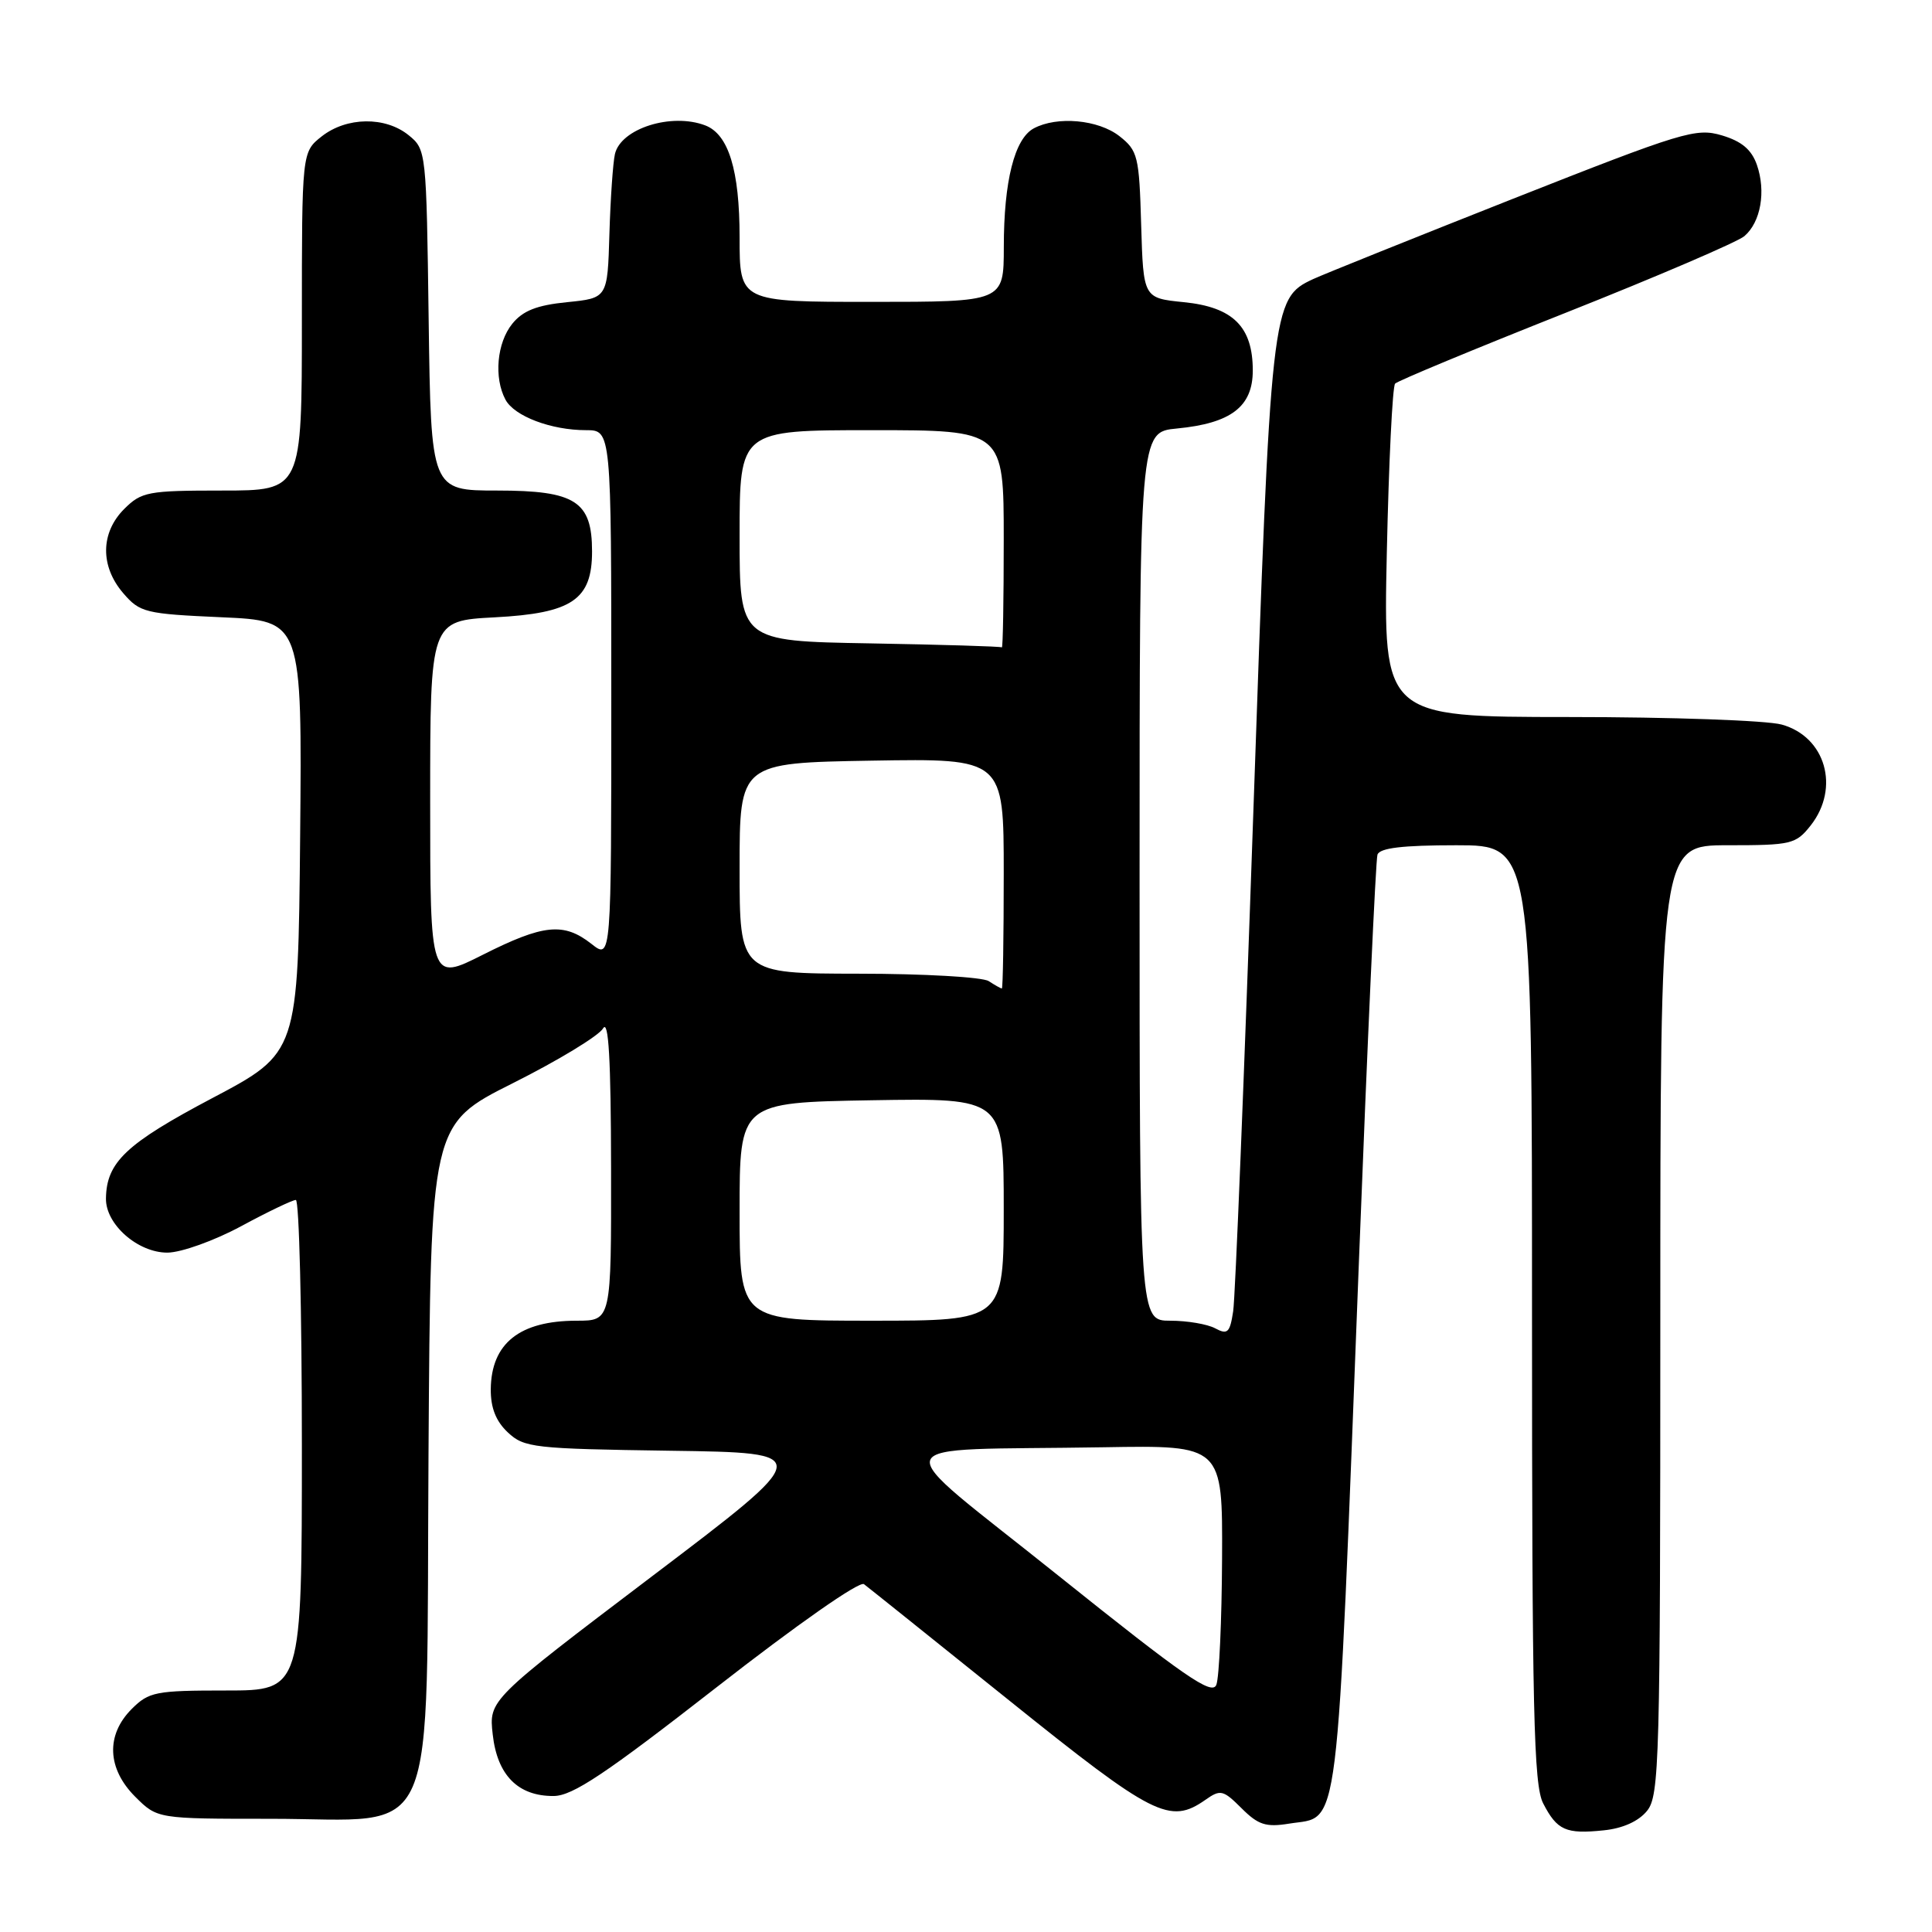 <?xml version="1.0" encoding="UTF-8" standalone="no"?>
<!DOCTYPE svg PUBLIC "-//W3C//DTD SVG 1.1//EN" "http://www.w3.org/Graphics/SVG/1.1/DTD/svg11.dtd" >
<svg xmlns="http://www.w3.org/2000/svg" xmlns:xlink="http://www.w3.org/1999/xlink" version="1.1" viewBox="0 0 256 256">
 <g >
 <path fill="currentColor"
d=" M 218.24 239.95 C 219.88 237.93 220.00 233.43 220.00 174.89 C 220.00 112.00 220.00 112.00 228.93 112.00 C 237.38 112.00 237.96 111.86 239.93 109.37 C 243.84 104.39 241.90 97.62 236.09 96.01 C 234.12 95.46 221.43 95.01 207.89 95.01 C 183.29 95.00 183.29 95.00 183.76 73.25 C 184.02 61.29 184.51 51.20 184.86 50.83 C 185.21 50.46 195.40 46.23 207.50 41.43 C 219.60 36.63 230.24 32.06 231.14 31.29 C 233.31 29.43 234.02 25.37 232.80 21.85 C 232.09 19.82 230.78 18.72 228.16 17.94 C 224.73 16.92 223.00 17.45 200.50 26.33 C 187.30 31.55 175.38 36.34 174.00 36.98 C 168.48 39.54 168.39 40.40 166.06 108.00 C 164.87 142.38 163.68 171.97 163.40 173.76 C 162.97 176.59 162.66 176.89 161.02 176.01 C 159.98 175.45 157.30 175.00 155.07 175.00 C 151.00 175.00 151.00 175.00 151.00 116.13 C 151.00 57.25 151.00 57.25 155.94 56.78 C 163.12 56.09 166.00 53.89 166.00 49.09 C 166.00 43.29 163.38 40.69 156.87 40.04 C 151.50 39.50 151.50 39.50 151.21 29.79 C 150.95 20.70 150.77 19.96 148.33 18.04 C 145.53 15.85 140.08 15.35 136.98 17.01 C 134.43 18.38 133.01 23.99 133.01 32.75 C 133.00 40.00 133.00 40.00 115.50 40.00 C 98.00 40.00 98.00 40.00 98.00 31.45 C 98.00 22.55 96.54 17.81 93.46 16.62 C 88.97 14.90 82.25 17.03 81.48 20.42 C 81.22 21.56 80.89 26.32 80.75 31.00 C 80.50 39.50 80.50 39.50 75.13 40.04 C 71.13 40.44 69.28 41.17 67.88 42.90 C 65.84 45.42 65.42 50.05 66.98 52.96 C 68.15 55.15 73.03 57.00 77.65 57.00 C 81.00 57.00 81.00 57.00 81.00 92.07 C 81.00 127.15 81.00 127.15 78.37 125.07 C 74.70 122.19 72.02 122.46 63.98 126.51 C 57.00 130.03 57.00 130.03 57.00 106.14 C 57.00 82.25 57.00 82.25 65.55 81.80 C 75.81 81.26 78.45 79.47 78.45 73.07 C 78.45 66.42 76.25 65.00 65.90 65.00 C 57.11 65.00 57.11 65.00 56.80 42.41 C 56.50 20.05 56.48 19.80 54.14 17.91 C 51.05 15.41 45.93 15.48 42.63 18.07 C 40.00 20.15 40.00 20.15 40.00 42.57 C 40.00 65.00 40.00 65.00 29.45 65.00 C 19.59 65.00 18.75 65.16 16.45 67.45 C 13.31 70.60 13.26 75.03 16.33 78.60 C 18.54 81.17 19.25 81.34 29.35 81.79 C 40.03 82.26 40.03 82.26 39.77 110.88 C 39.50 139.50 39.50 139.50 28.14 145.50 C 16.71 151.54 14.11 153.99 14.04 158.80 C 13.98 162.23 18.27 166.00 22.20 165.98 C 24.03 165.96 28.39 164.40 31.95 162.48 C 35.50 160.56 38.77 159.00 39.20 159.00 C 39.64 159.00 40.00 173.62 40.00 191.50 C 40.00 224.00 40.00 224.00 29.95 224.00 C 20.62 224.00 19.73 224.17 17.45 226.45 C 14.01 229.90 14.19 234.35 17.92 238.08 C 20.85 241.00 20.85 241.00 35.87 241.00 C 58.50 241.00 56.44 245.78 56.78 192.58 C 57.06 148.99 57.06 148.99 67.97 143.52 C 73.97 140.51 79.34 137.25 79.91 136.27 C 80.64 135.01 80.95 140.34 80.97 154.75 C 81.00 175.00 81.00 175.00 76.43 175.00 C 68.85 175.00 65.09 178.00 65.03 184.08 C 65.01 186.54 65.71 188.32 67.29 189.80 C 69.45 191.83 70.70 191.97 88.79 192.23 C 108.00 192.50 108.00 192.50 86.38 208.88 C 64.77 225.26 64.77 225.26 65.29 229.84 C 65.89 235.23 68.65 238.01 73.36 237.98 C 75.87 237.97 80.23 235.05 94.98 223.55 C 105.58 215.28 113.89 209.46 114.48 209.91 C 115.04 210.33 123.71 217.28 133.75 225.34 C 152.87 240.70 155.01 241.78 159.72 238.49 C 161.72 237.08 162.07 237.17 164.51 239.60 C 166.72 241.81 167.74 242.14 170.82 241.64 C 177.60 240.54 177.04 245.10 180.07 167.00 C 181.19 138.12 182.29 113.94 182.52 113.25 C 182.82 112.36 185.83 112.00 192.97 112.00 C 203.00 112.00 203.00 112.00 203.00 174.05 C 203.00 226.86 203.22 236.53 204.48 238.96 C 206.32 242.53 207.49 243.05 212.49 242.53 C 215.02 242.28 217.12 241.33 218.24 239.95 Z  M 140.20 208.75 C 116.98 190.14 116.22 192.27 146.25 191.77 C 162.00 191.50 162.00 191.50 161.93 206.50 C 161.89 214.75 161.55 222.29 161.17 223.25 C 160.60 224.69 156.97 222.18 140.20 208.75 Z  M 98.00 160.54 C 98.00 146.09 98.00 146.09 115.50 145.79 C 133.00 145.50 133.00 145.50 133.00 160.25 C 133.00 175.00 133.00 175.00 115.50 175.00 C 98.00 175.00 98.00 175.00 98.00 160.54 Z  M 131.00 130.00 C 130.18 129.47 122.41 129.02 113.75 129.02 C 98.00 129.00 98.00 129.00 98.00 115.04 C 98.00 101.09 98.00 101.09 115.50 100.79 C 133.00 100.50 133.00 100.50 133.00 115.75 C 133.00 124.14 132.89 130.99 132.75 130.98 C 132.61 130.98 131.82 130.53 131.00 130.00 Z  M 115.25 85.25 C 98.00 84.95 98.00 84.95 98.00 70.98 C 98.00 57.00 98.00 57.00 115.50 57.00 C 133.00 57.00 133.00 57.00 133.00 71.50 C 133.00 79.47 132.89 85.90 132.75 85.78 C 132.61 85.65 124.74 85.42 115.25 85.25 Z "/>
</g>
</svg>